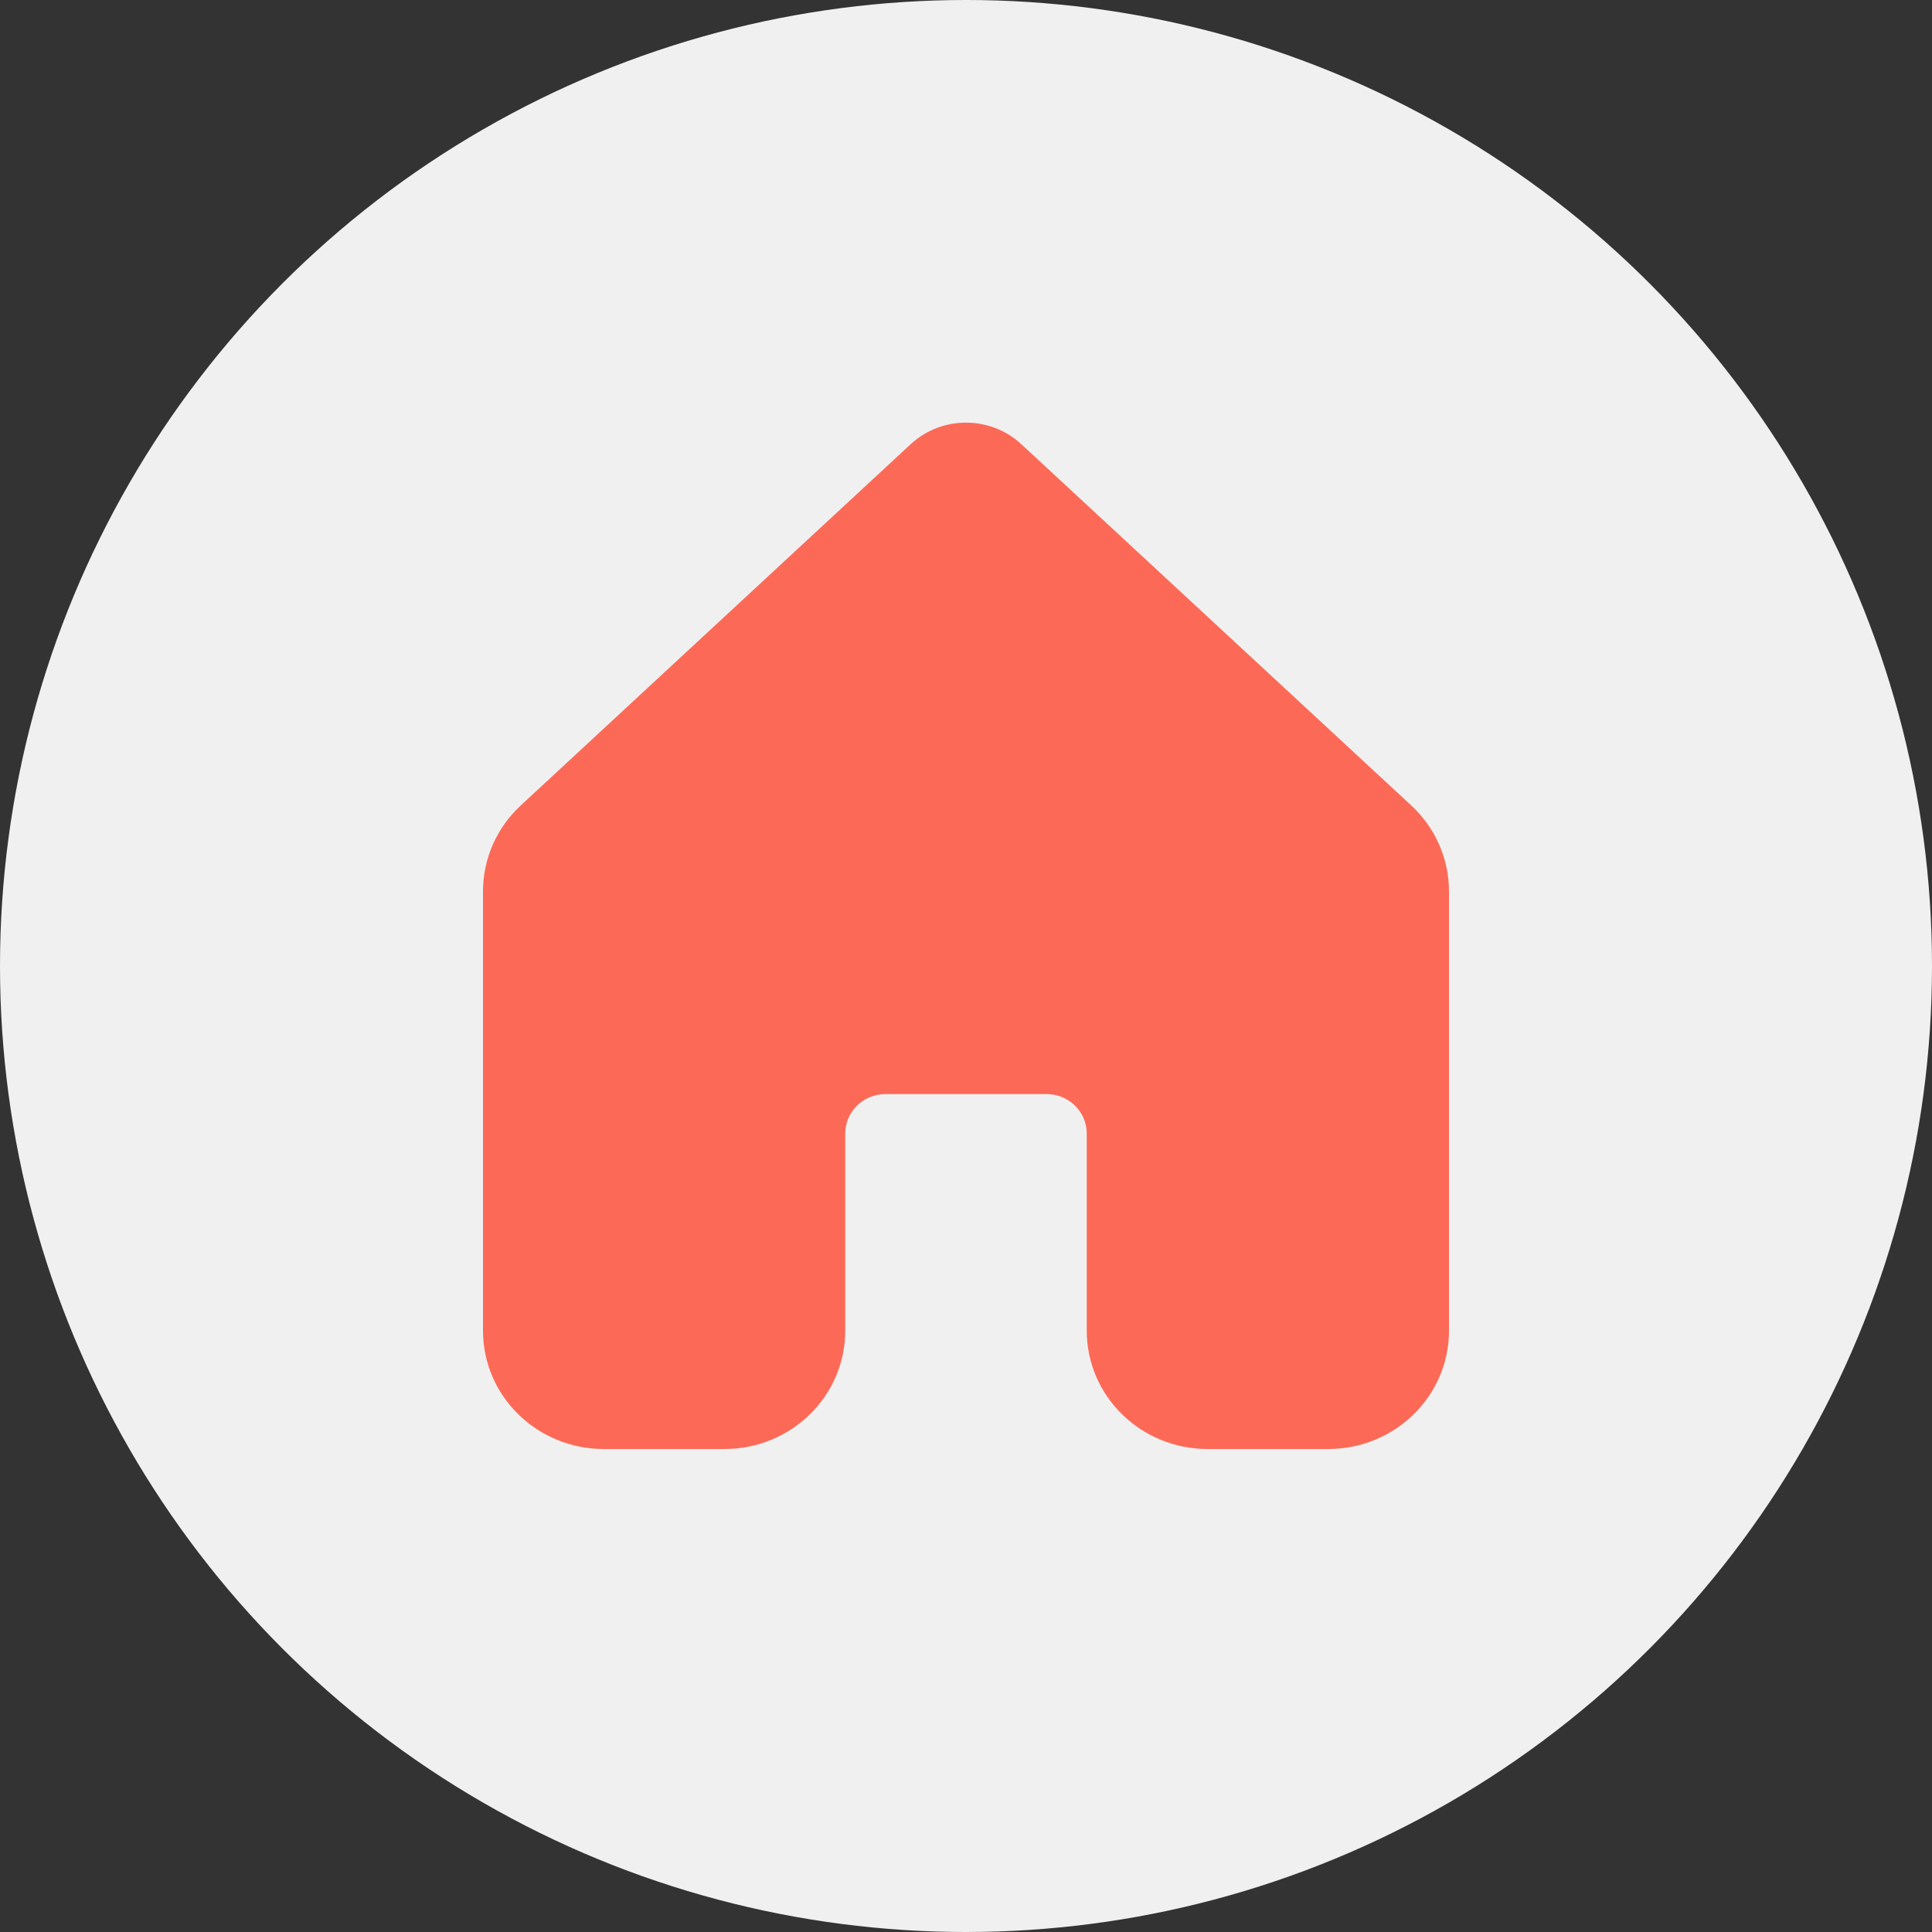 <svg width="32" height="32" viewBox="0 0 32 32" fill="none" xmlns="http://www.w3.org/2000/svg">
<rect x="0" y="0" width="32" height="32" fill="#333333" stroke="none"/>
<circle cx="16" cy="16" r="16" fill="#F0F0F0"/>
<path d="M16.916 7.357C16.402 6.881 15.598 6.881 15.084 7.357L8.626 13.34C8.226 13.71 8 14.225 8 14.764V22.04C8 23.123 8.895 24 10 24H12C13.105 24 14 23.123 14 22.04V18.774C14 18.413 14.299 18.121 14.667 18.121H17.333C17.701 18.121 18 18.413 18 18.774V22.04C18 23.123 18.895 24 20 24H22C23.105 24 24 23.123 24 22.04V14.764C24 14.225 23.774 13.71 23.374 13.34L16.916 7.357Z" fill="#FC6A57"/>
</svg>
